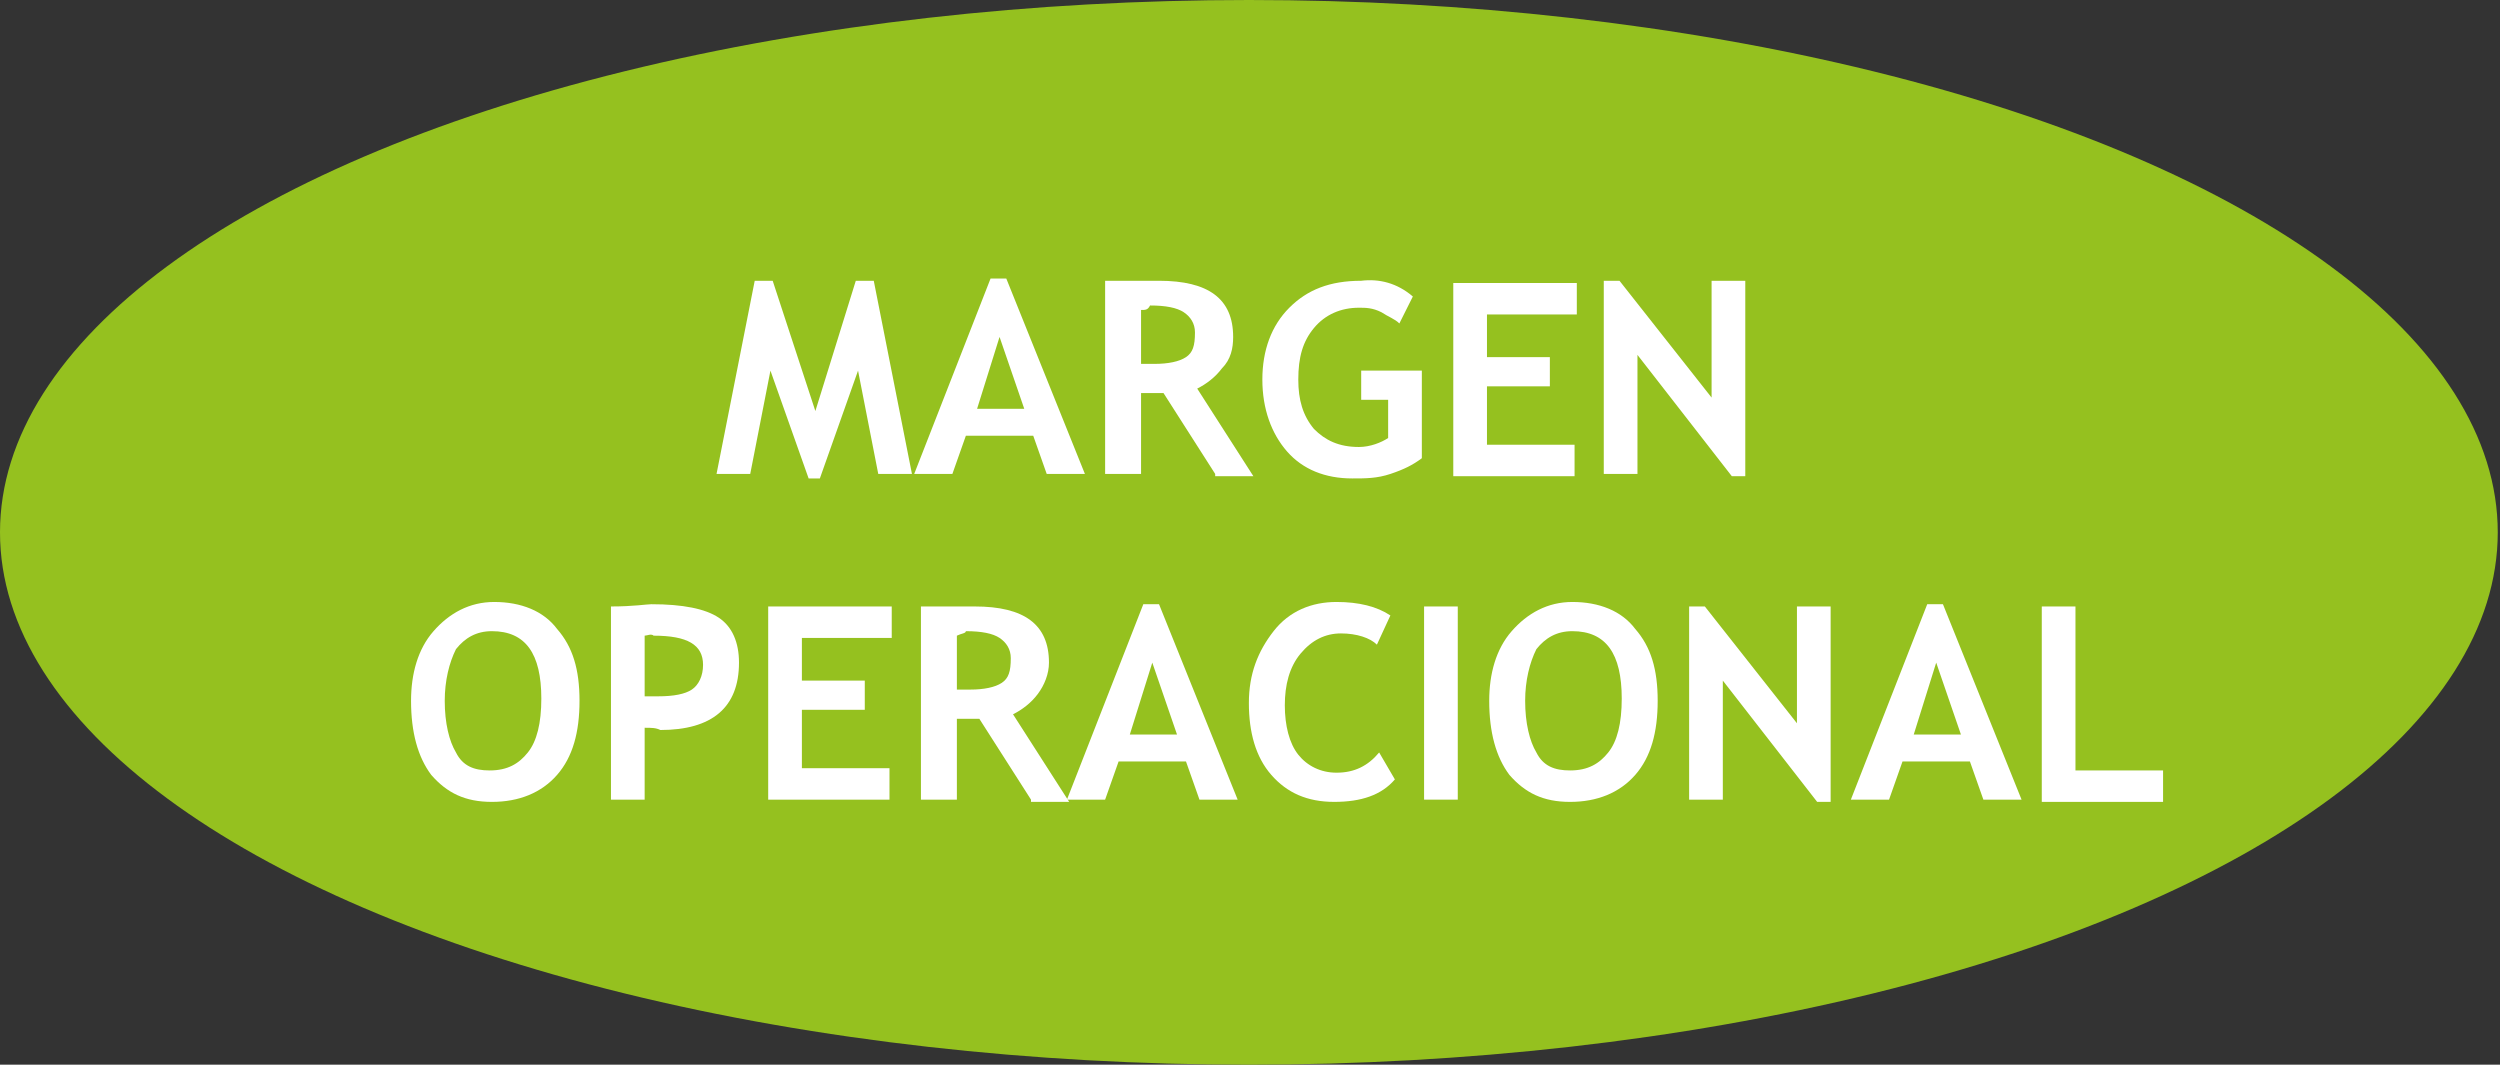<!-- Generator: Adobe Illustrator 18.1.0, SVG Export Plug-In  -->
<svg version="1.1"
	 xmlns="http://www.w3.org/2000/svg" xmlns:xlink="http://www.w3.org/1999/xlink" xmlns:a="http://ns.adobe.com/AdobeSVGViewerExtensions/3.0/"
	 x="0px" y="0px" width="111.3px" height="47.4px" viewBox="0 0 111.3 47.4" enable-background="new 0 0 111.3 47.4"
	 xml:space="preserve">
<rect x="0" y="0" width="111.3" height="47.4" fill="#333333" stroke="none"/>
<defs>
</defs>
<g>
	<ellipse fill="#95C11F" cx="55.6" cy="23.7" rx="55.6" ry="23.7"/>
</g>
<g>
	<path fill="#FFFFFF" d="M40.6,21.1h-1.5l-0.9-4.6l-1.7,4.8H36l-1.7-4.8l-0.9,4.6h-1.5l1.7-8.6h0.8l1.9,5.8l1.8-5.8h0.8L40.6,21.1z"
		/>
	<path fill="#FFFFFF" d="M46.6,21.1L46,19.4h-3l-0.6,1.7h-1.7l3.4-8.7h0.7l3.5,8.7H46.6z M44.5,15l-1,3.2h2.1L44.5,15z"/>
	<path fill="#FFFFFF" d="M54.1,21.1l-2.3-3.6c-0.2,0-0.6,0-1,0v3.6h-1.6v-8.6c0.1,0,0.4,0,1,0c0.6,0,1,0,1.4,0
		c2.2,0,3.3,0.8,3.3,2.5c0,0.5-0.1,1-0.5,1.4c-0.3,0.4-0.7,0.7-1.1,0.9l2.5,3.9H54.1z M50.8,13.8v2.4c0.3,0,0.5,0,0.6,0
		c0.6,0,1.1-0.1,1.4-0.3c0.3-0.2,0.4-0.5,0.4-1.1c0-0.4-0.2-0.7-0.5-0.9c-0.3-0.2-0.8-0.3-1.5-0.3C51.1,13.8,51,13.8,50.8,13.8z"/>
	<path fill="#FFFFFF" d="M62.9,13.2l-0.6,1.2c-0.2-0.2-0.5-0.3-0.8-0.5c-0.4-0.2-0.7-0.2-1-0.2c-0.8,0-1.5,0.3-2,0.9
		c-0.5,0.6-0.7,1.3-0.7,2.3c0,0.9,0.2,1.6,0.7,2.2c0.5,0.5,1.1,0.8,2,0.8c0.5,0,1-0.2,1.3-0.4v-1.7h-1.2v-1.3h2.7v3.9
		c-0.4,0.3-0.8,0.5-1.4,0.7c-0.6,0.2-1.1,0.2-1.7,0.2c-1.2,0-2.2-0.4-2.9-1.2c-0.7-0.8-1.1-1.9-1.1-3.2c0-1.3,0.4-2.4,1.2-3.2
		c0.8-0.8,1.8-1.2,3.2-1.2C61.4,12.4,62.2,12.6,62.9,13.2z"/>
	<path fill="#FFFFFF" d="M66.2,13.9v2H69v1.3h-2.8v2.6h3.9v1.4h-5.4v-8.6h5.5v1.4H66.2z"/>
	<path fill="#FFFFFF" d="M77.1,21.2l-4.2-5.4v5.3h-1.5v-8.6h0.7l4.1,5.2v-5.2h1.5v8.7H77.1z"/>
	<path fill="#FFFFFF" d="M18.3,31.2c0-1.2,0.3-2.3,1-3.1c0.7-0.8,1.6-1.3,2.7-1.3c1.2,0,2.2,0.4,2.8,1.2c0.7,0.8,1,1.8,1,3.2
		c0,1.4-0.3,2.5-1,3.3c-0.7,0.8-1.7,1.2-2.9,1.2c-1.2,0-2-0.4-2.7-1.2C18.6,33.7,18.3,32.6,18.3,31.2z M19.8,31.2
		c0,1,0.2,1.8,0.5,2.3c0.3,0.6,0.8,0.8,1.5,0.8c0.8,0,1.3-0.3,1.7-0.8c0.4-0.5,0.6-1.3,0.6-2.4c0-2-0.7-3-2.2-3
		c-0.7,0-1.2,0.3-1.6,0.8C20,29.5,19.8,30.3,19.8,31.2z"/>
	<path fill="#FFFFFF" d="M28.7,32.4v3.2h-1.5v-8.6c1,0,1.6-0.1,1.8-0.1c1.4,0,2.4,0.2,3,0.6c0.6,0.4,0.9,1.1,0.9,2c0,2-1.2,3-3.5,3
		C29.2,32.4,29,32.4,28.7,32.4z M28.7,28.3V31c0.3,0,0.5,0,0.6,0c0.7,0,1.2-0.1,1.5-0.3c0.3-0.2,0.5-0.6,0.5-1.1
		c0-0.9-0.7-1.3-2.2-1.3C29,28.2,28.8,28.3,28.7,28.3z"/>
	<path fill="#FFFFFF" d="M35.7,28.3v2h2.8v1.3h-2.8v2.6h3.9v1.4h-5.4v-8.6h5.5v1.4H35.7z"/>
	<path fill="#FFFFFF" d="M45.9,35.6L43.6,32c-0.2,0-0.6,0-1,0v3.6H41v-8.6c0.1,0,0.4,0,1,0c0.6,0,1,0,1.4,0c2.2,0,3.3,0.8,3.3,2.5
		c0,0.5-0.2,1-0.5,1.4c-0.3,0.4-0.7,0.7-1.1,0.9l2.5,3.9H45.9z M42.6,28.3v2.4c0.3,0,0.5,0,0.6,0c0.6,0,1.1-0.1,1.4-0.3
		c0.3-0.2,0.4-0.5,0.4-1.1c0-0.4-0.2-0.7-0.5-0.9c-0.3-0.2-0.8-0.3-1.5-0.3C43,28.2,42.8,28.2,42.6,28.3z"/>
	<path fill="#FFFFFF" d="M53.4,35.6l-0.6-1.7h-3l-0.6,1.7h-1.7l3.4-8.7h0.7l3.5,8.7H53.4z M51.3,29.5l-1,3.2h2.1L51.3,29.5z"/>
	<path fill="#FFFFFF" d="M61.9,27.4l-0.6,1.3c-0.3-0.3-0.9-0.5-1.6-0.5c-0.7,0-1.3,0.3-1.8,0.9c-0.5,0.6-0.7,1.4-0.7,2.3
		c0,0.9,0.2,1.7,0.6,2.2c0.4,0.5,1,0.8,1.7,0.8c0.8,0,1.4-0.3,1.9-0.9l0.7,1.2c-0.6,0.7-1.5,1-2.7,1c-1.2,0-2.1-0.4-2.8-1.2
		c-0.7-0.8-1-1.9-1-3.2c0-1.3,0.4-2.3,1.1-3.2c0.7-0.9,1.7-1.3,2.8-1.3C60.5,26.8,61.3,27,61.9,27.4z"/>
	<path fill="#FFFFFF" d="M63.4,35.6v-8.6h1.5v8.6H63.4z"/>
	<path fill="#FFFFFF" d="M66.3,31.2c0-1.2,0.3-2.3,1-3.1c0.7-0.8,1.6-1.3,2.7-1.3c1.2,0,2.2,0.4,2.8,1.2c0.7,0.8,1,1.8,1,3.2
		c0,1.4-0.3,2.5-1,3.3c-0.7,0.8-1.7,1.2-2.9,1.2c-1.2,0-2-0.4-2.7-1.2C66.6,33.7,66.3,32.6,66.3,31.2z M67.9,31.2
		c0,1,0.2,1.8,0.5,2.3c0.3,0.6,0.8,0.8,1.5,0.8c0.8,0,1.3-0.3,1.7-0.8c0.4-0.5,0.6-1.3,0.6-2.4c0-2-0.7-3-2.2-3
		c-0.7,0-1.2,0.3-1.6,0.8C68.1,29.5,67.9,30.3,67.9,31.2z"/>
	<path fill="#FFFFFF" d="M80.9,35.7l-4.2-5.4v5.3h-1.5v-8.6h0.7l4.1,5.2v-5.2h1.5v8.7H80.9z"/>
	<path fill="#FFFFFF" d="M88.3,35.6l-0.6-1.7h-3l-0.6,1.7h-1.7l3.4-8.7h0.7l3.5,8.7H88.3z M86.2,29.5l-1,3.2h2.1L86.2,29.5z"/>
	<path fill="#FFFFFF" d="M90.9,35.6v-8.6h1.5v7.3h3.9v1.4H90.9z"/>
</g>
</svg>
